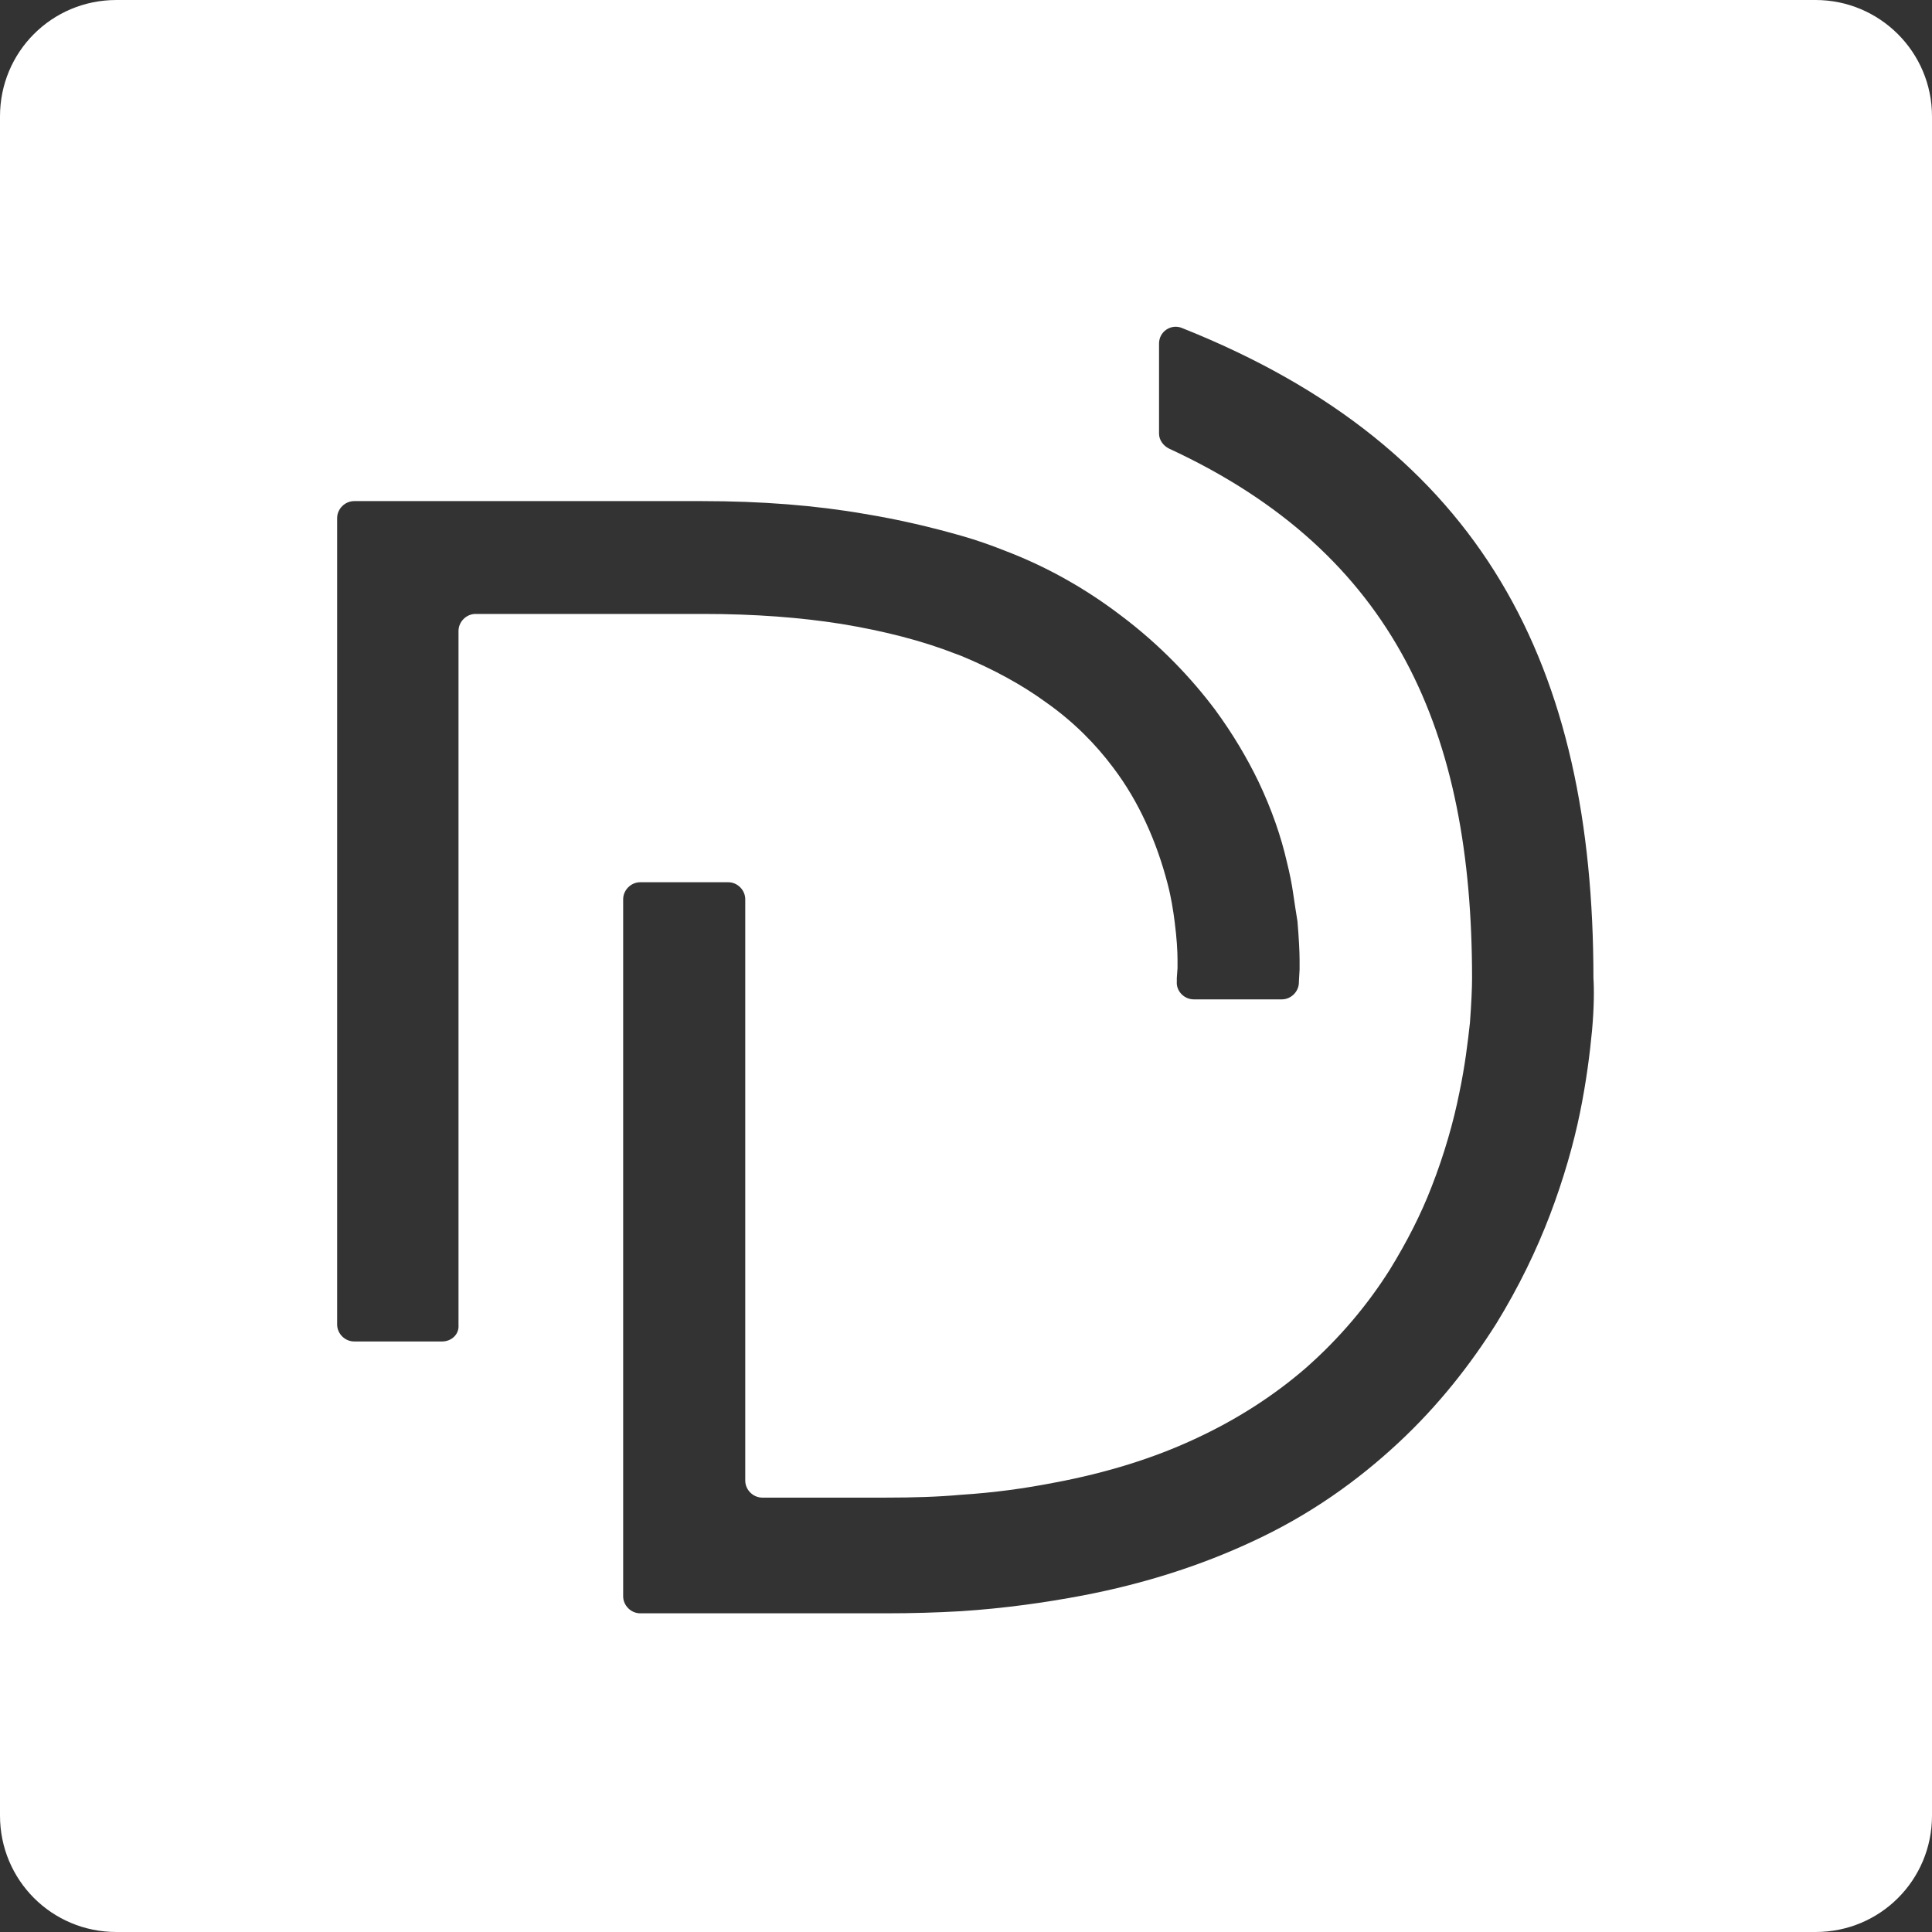 <svg width="62" height="62" viewBox="0 0 62 62" fill="none" xmlns="http://www.w3.org/2000/svg">
<rect x="0" y="0" width="62" height="62" fill="#333333" stroke="none"/>
<path d="M58.264 0H3.735C1.663 0 0 1.663 0 3.735V58.264C0 60.337 1.663 62 3.735 62H58.264C60.337 62 62 60.337 62 58.264V3.735C62 1.663 60.315 0 58.264 0ZM14.19 43.049H11.366C11.07 43.049 10.819 42.799 10.819 42.503V16.628C10.819 16.331 11.07 16.081 11.366 16.081H22.527C24.44 16.081 26.171 16.218 27.743 16.491C28.859 16.673 29.907 16.924 30.863 17.197C31.342 17.334 31.797 17.493 32.253 17.675C33.688 18.222 34.918 18.951 35.965 19.748C37.241 20.705 38.243 21.775 38.995 22.777C39.564 23.552 40.02 24.326 40.384 25.078C40.817 25.989 41.113 26.855 41.295 27.652C41.386 28.016 41.455 28.358 41.5 28.677C41.546 28.996 41.592 29.292 41.637 29.565C41.683 30.112 41.705 30.544 41.705 30.795V31.091V31.114L41.683 31.501V31.524C41.683 31.82 41.432 32.071 41.136 32.071H38.312C37.993 32.071 37.742 31.797 37.765 31.501V31.387L37.788 31.068V30.795C37.788 30.544 37.765 30.112 37.697 29.588C37.651 29.223 37.583 28.791 37.469 28.358C37.309 27.743 37.082 27.059 36.763 26.376C36.489 25.784 36.148 25.192 35.715 24.622C35.168 23.893 34.462 23.165 33.551 22.527C32.799 21.98 31.888 21.479 30.841 21.046L30.658 20.978C29.611 20.568 28.381 20.249 26.991 20.021C25.693 19.816 24.235 19.702 22.572 19.702H15.261C14.965 19.702 14.714 19.953 14.714 20.249V42.525C14.737 42.822 14.486 43.049 14.19 43.049ZM51.09 33.073C51.021 33.802 50.907 34.713 50.702 35.715C50.497 36.717 50.178 37.833 49.746 38.972C49.313 40.111 48.744 41.295 48.015 42.48C47.195 43.778 46.17 45.099 44.871 46.306C43.573 47.514 42.024 48.63 40.134 49.495C38.562 50.224 36.763 50.816 34.736 51.203C33.528 51.431 32.23 51.614 30.841 51.705C30.066 51.75 29.269 51.773 28.449 51.773H20.545C20.249 51.773 19.998 51.522 19.998 51.226V28.859C19.998 28.563 20.249 28.312 20.545 28.312H23.37C23.666 28.312 23.916 28.563 23.916 28.859V47.514C23.916 47.81 24.167 48.06 24.463 48.06H28.449C29.292 48.06 30.089 48.038 30.841 47.969C31.911 47.901 32.891 47.764 33.824 47.582C35.533 47.263 37.036 46.785 38.312 46.193C39.701 45.555 40.885 44.78 41.888 43.915C43.004 42.935 43.892 41.865 44.598 40.749C45.145 39.86 45.6 38.972 45.942 38.084C46.352 37.036 46.648 35.988 46.83 35.077C47.013 34.212 47.104 33.437 47.172 32.822C47.218 32.207 47.24 31.706 47.24 31.387C47.24 23.529 44.803 17.766 37.514 14.395C37.332 14.304 37.195 14.122 37.195 13.917V11.024C37.195 10.637 37.583 10.386 37.924 10.523C47.605 14.373 51.135 21.411 51.135 31.387C51.158 31.729 51.158 32.321 51.09 33.073Z" fill="white"/>
</svg>
